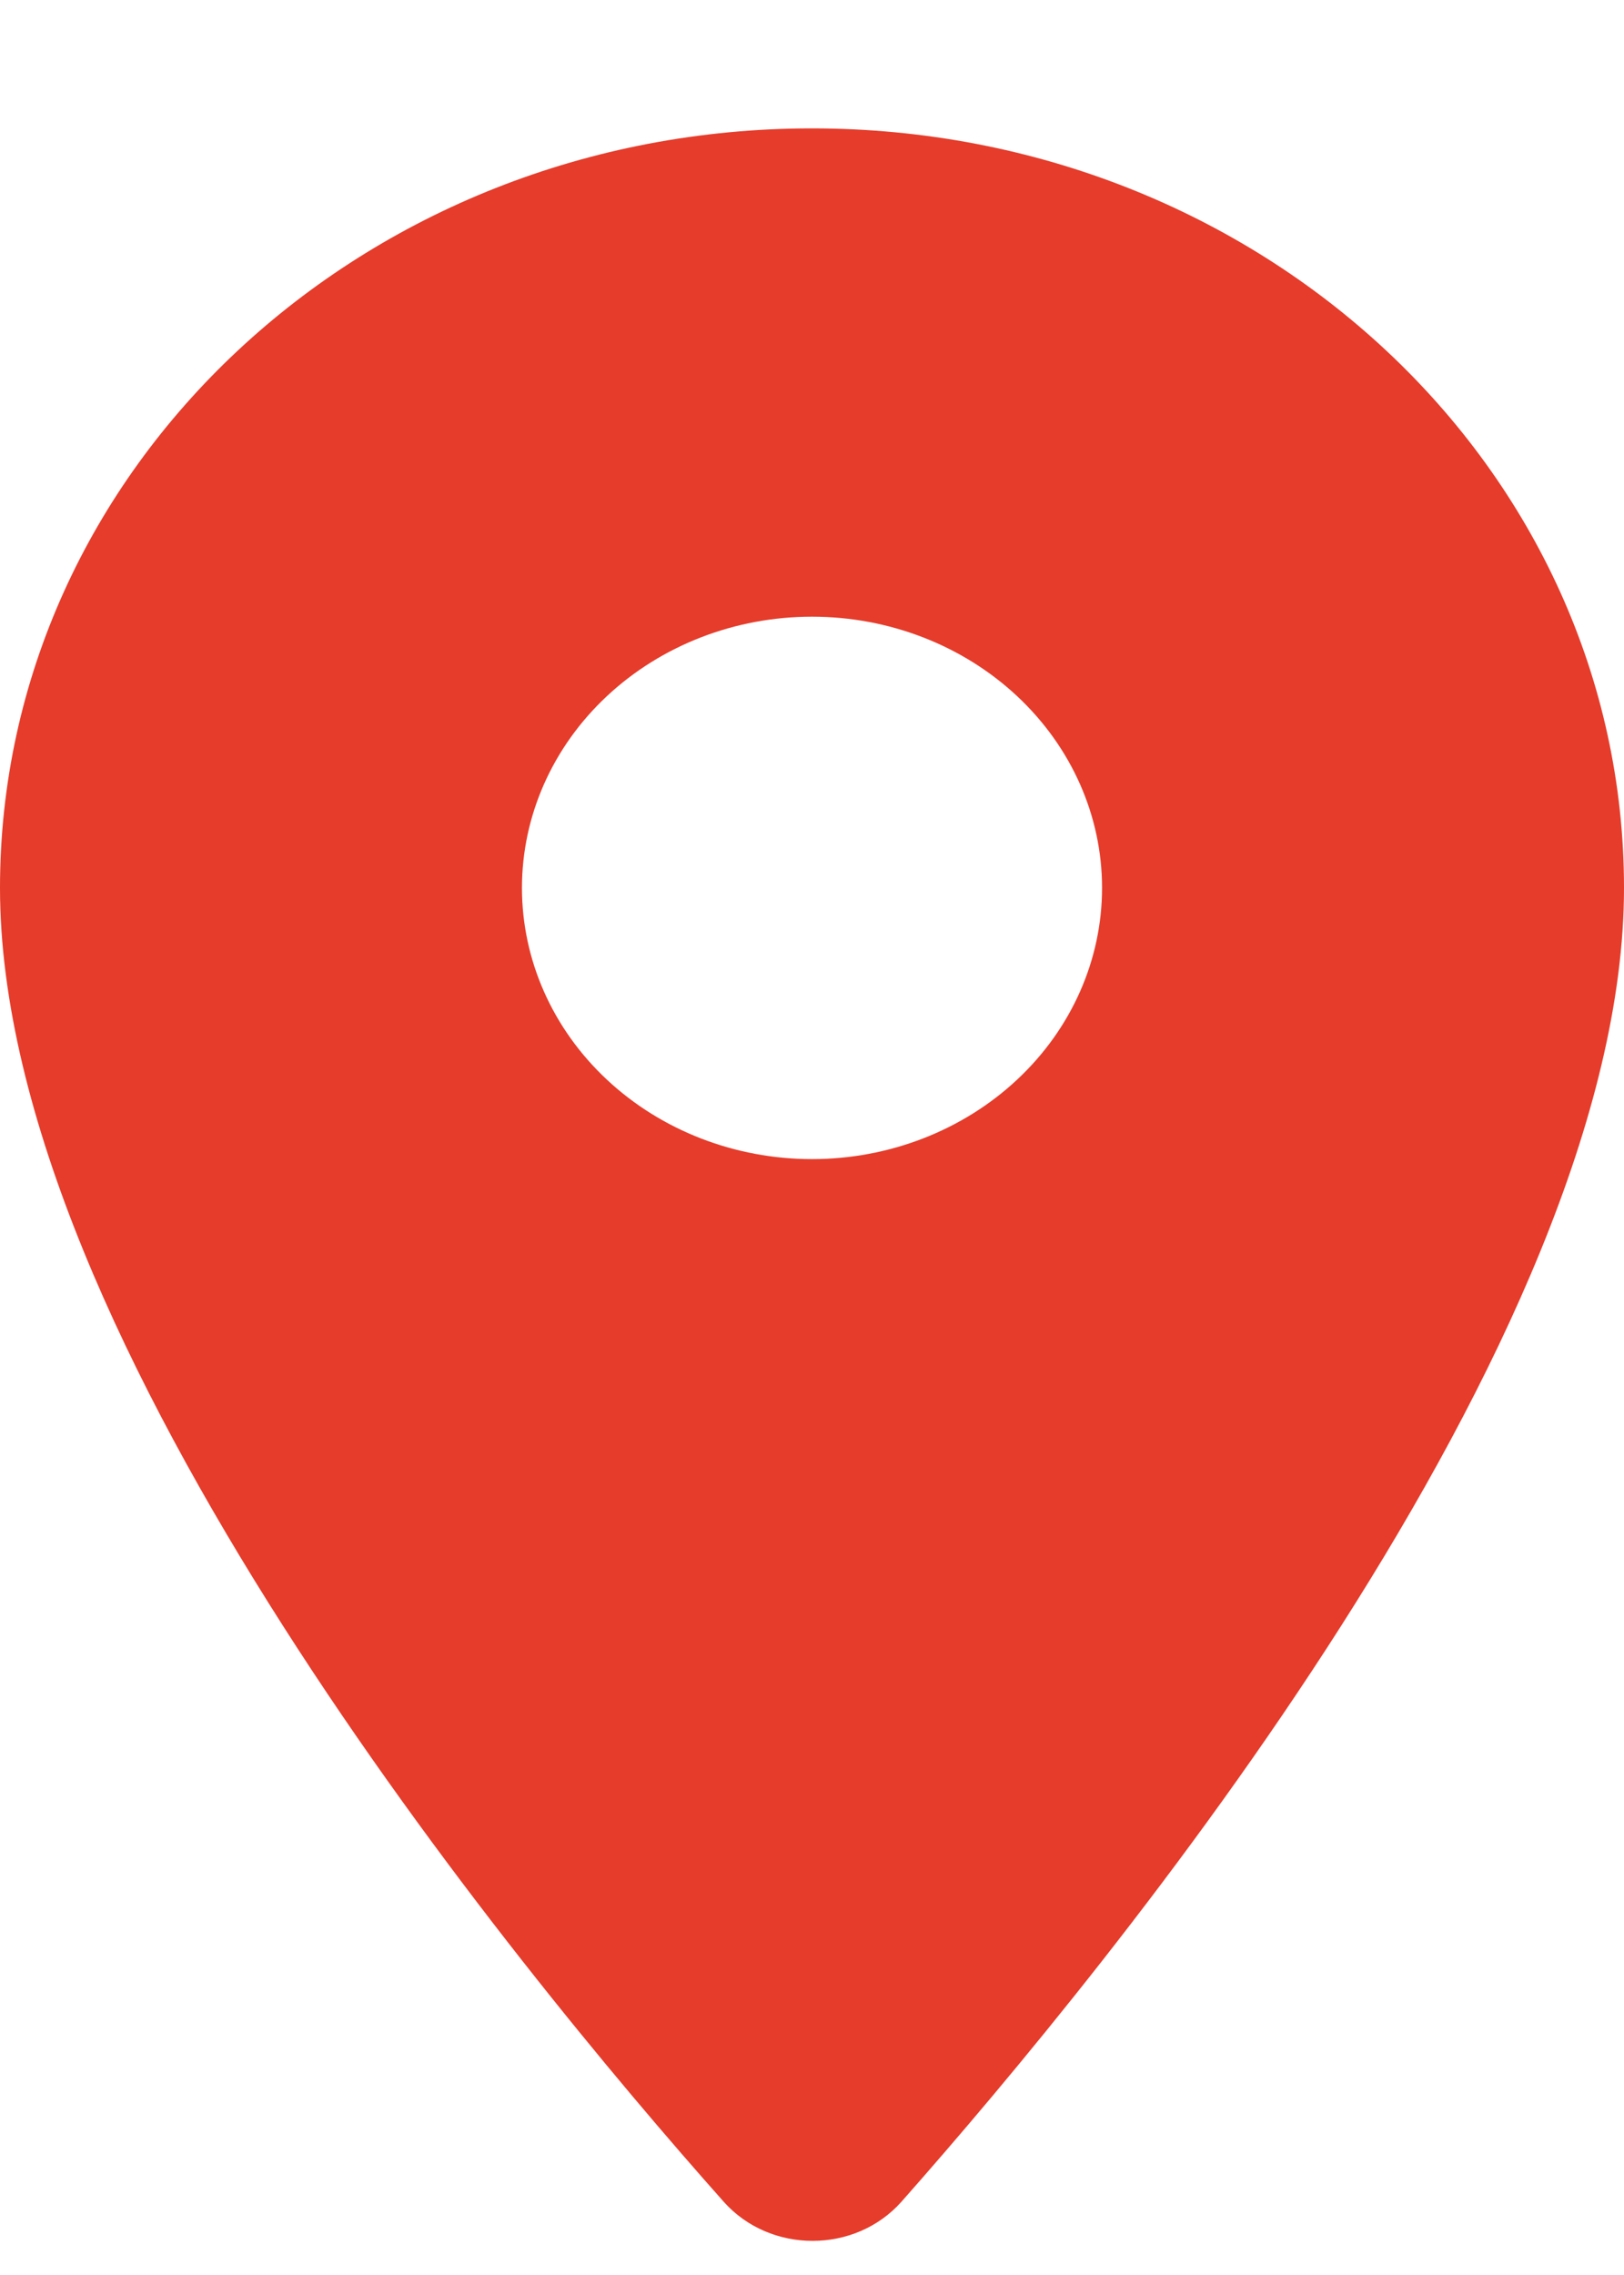 <svg width="10" height="14" viewBox="0 0 10 14" fill="none" xmlns="http://www.w3.org/2000/svg">
<path d="M5 0.79C2.236 0.79 0 2.88 0 5.464C0 8.248 3.157 12.088 4.457 13.55C4.743 13.87 5.264 13.87 5.55 13.55C6.843 12.088 10 8.248 10 5.464C10 2.88 7.764 0.79 5 0.79ZM5 7.133C4.526 7.133 4.072 6.957 3.737 6.644C3.402 6.331 3.214 5.907 3.214 5.464C3.214 5.021 3.402 4.597 3.737 4.284C4.072 3.971 4.526 3.795 5 3.795C5.474 3.795 5.928 3.971 6.263 4.284C6.598 4.597 6.786 5.021 6.786 5.464C6.786 5.907 6.598 6.331 6.263 6.644C5.928 6.957 5.474 7.133 5 7.133V7.133Z" fill="#E63C2B"/>
</svg>